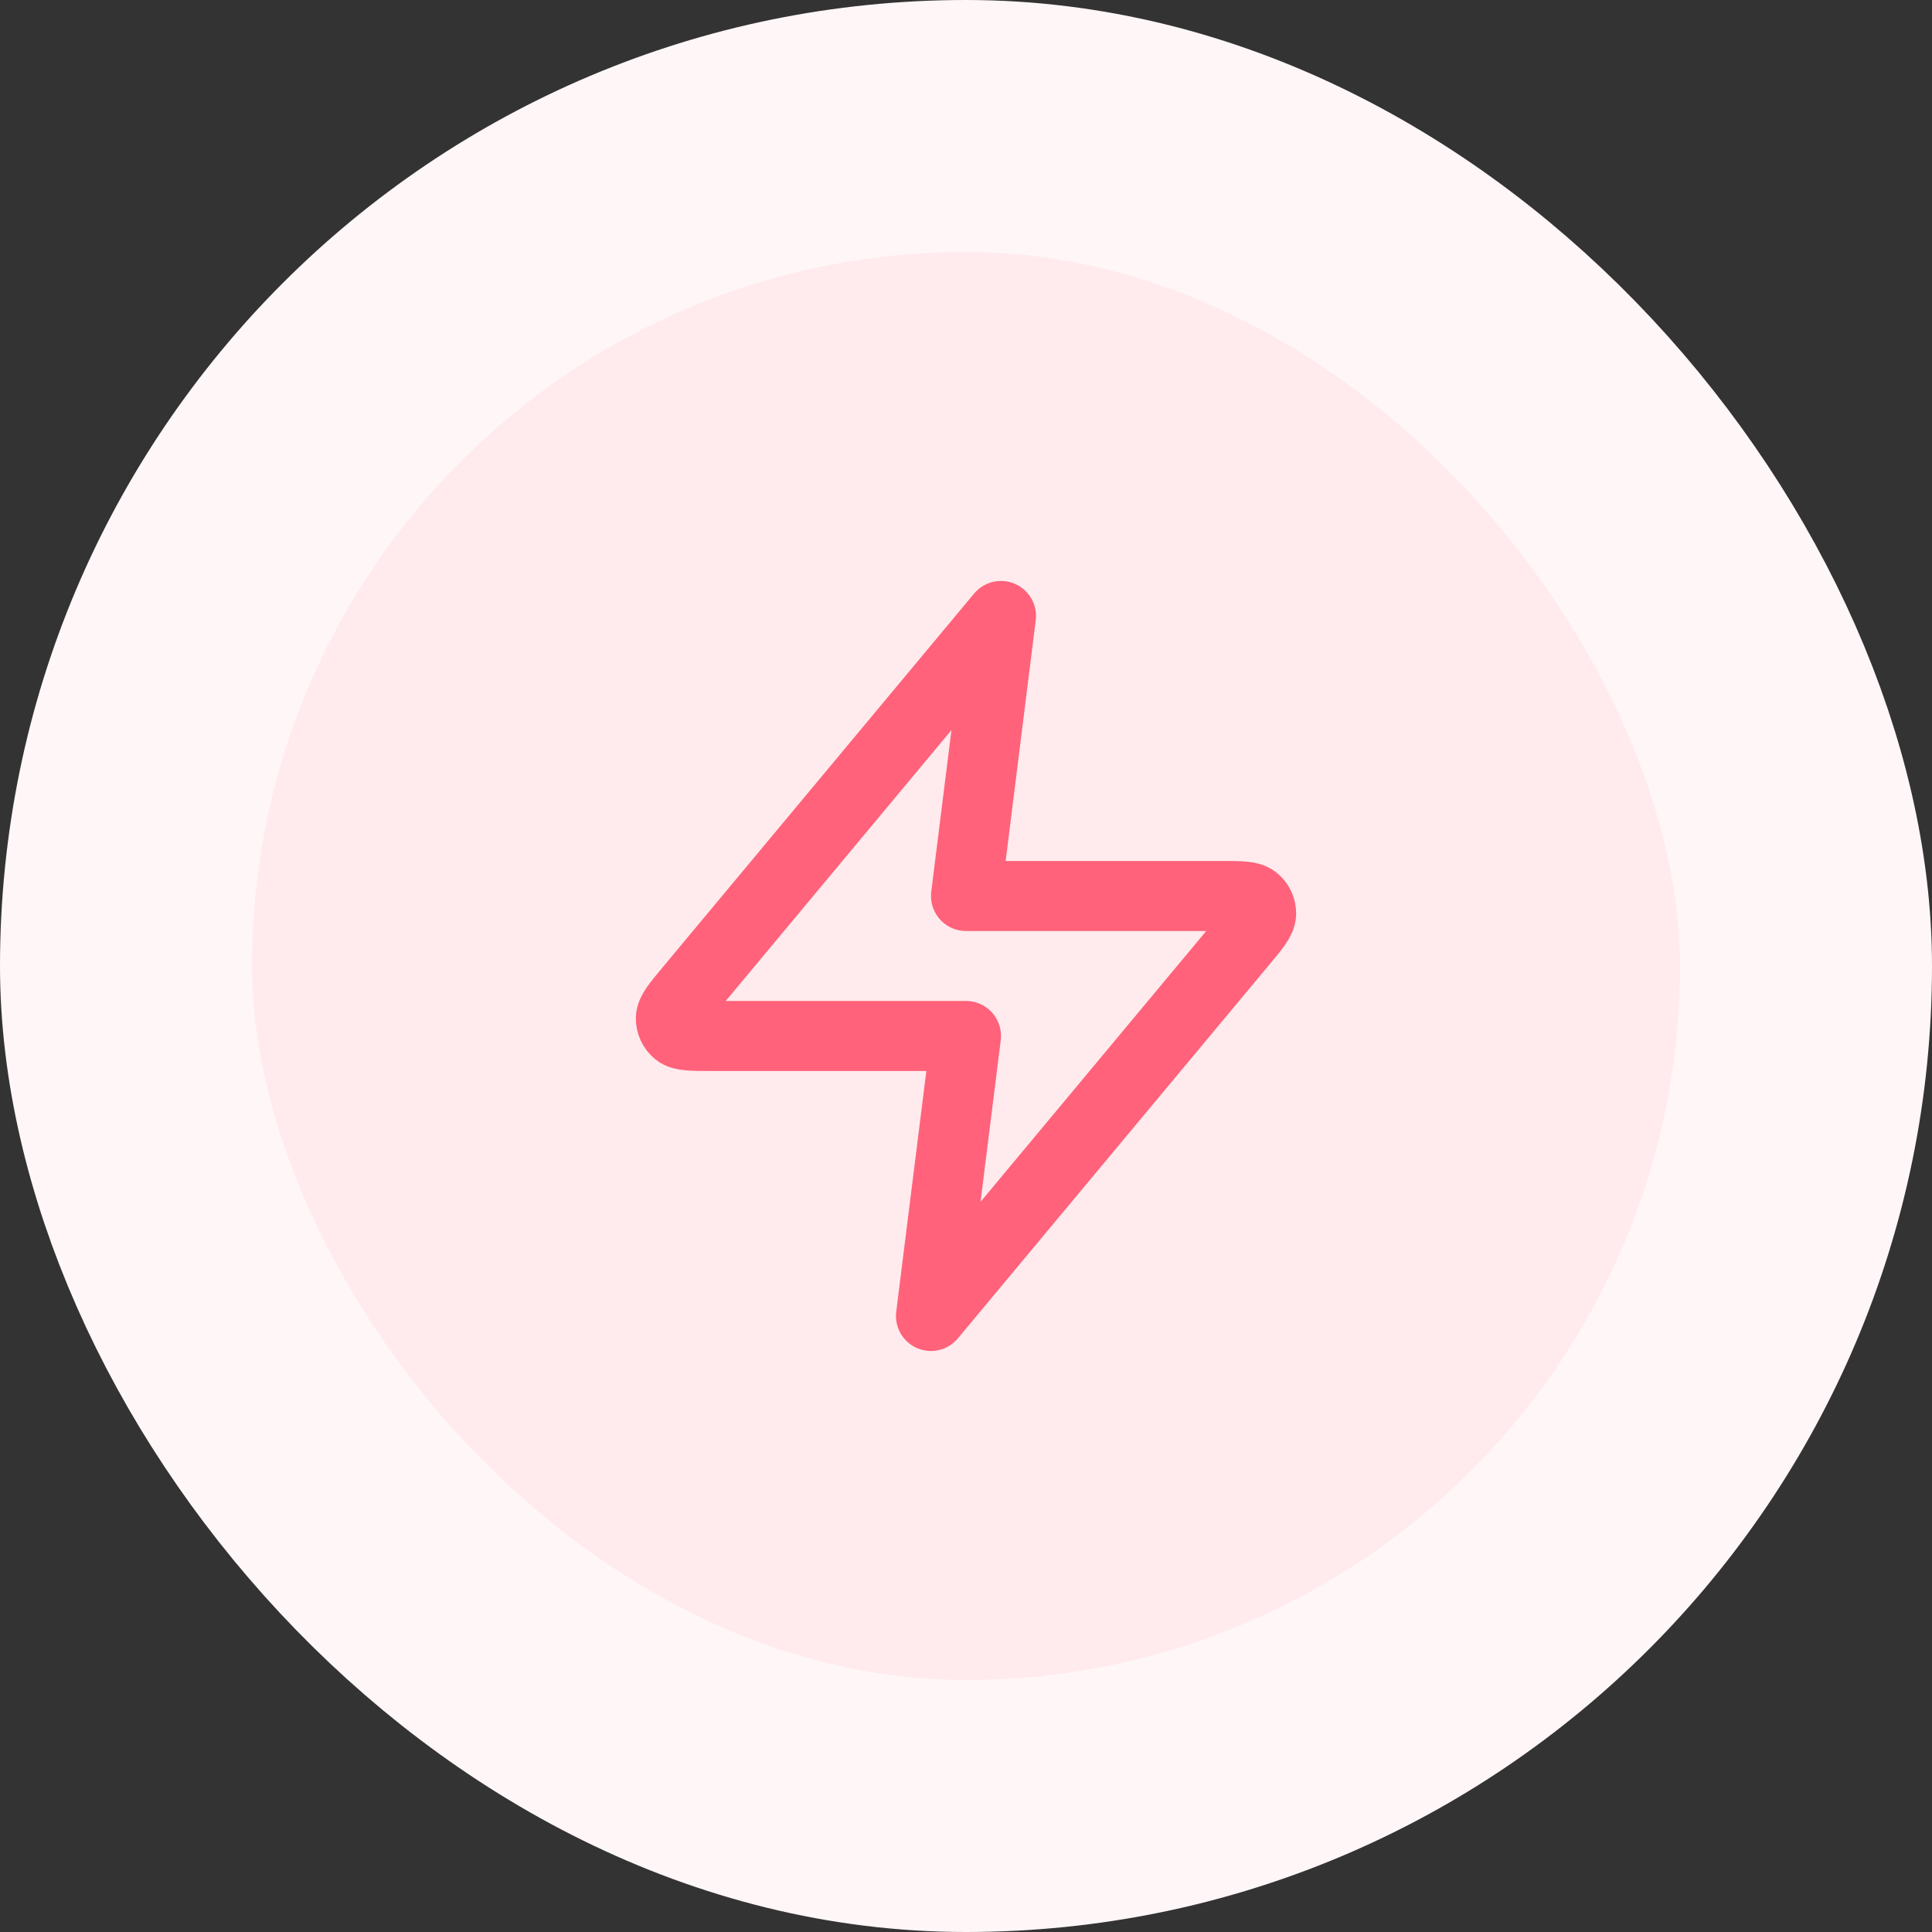 <svg width="46" height="46" viewBox="0 0 46 46" fill="none" xmlns="http://www.w3.org/2000/svg">
<rect x="0" y="0" width="46" height="46" fill="#333333" stroke="none"/>
<rect x="3" y="3" width="40" height="40" rx="20" fill="#FFEBEE"/>
<rect x="3" y="3" width="40" height="40" rx="20" stroke="#FFF6F8" stroke-width="6"/>
<path d="M23.833 14.666L16.411 23.573C16.12 23.922 15.975 24.096 15.973 24.244C15.971 24.372 16.028 24.493 16.127 24.574C16.242 24.666 16.469 24.666 16.923 24.666H23L22.166 31.333L29.588 22.427C29.879 22.078 30.024 21.903 30.027 21.756C30.029 21.628 29.972 21.506 29.872 21.426C29.757 21.333 29.53 21.333 29.076 21.333H23L23.833 14.666Z" stroke="#FF627A" stroke-width="1.667" stroke-linecap="round" stroke-linejoin="round"/>
</svg>
